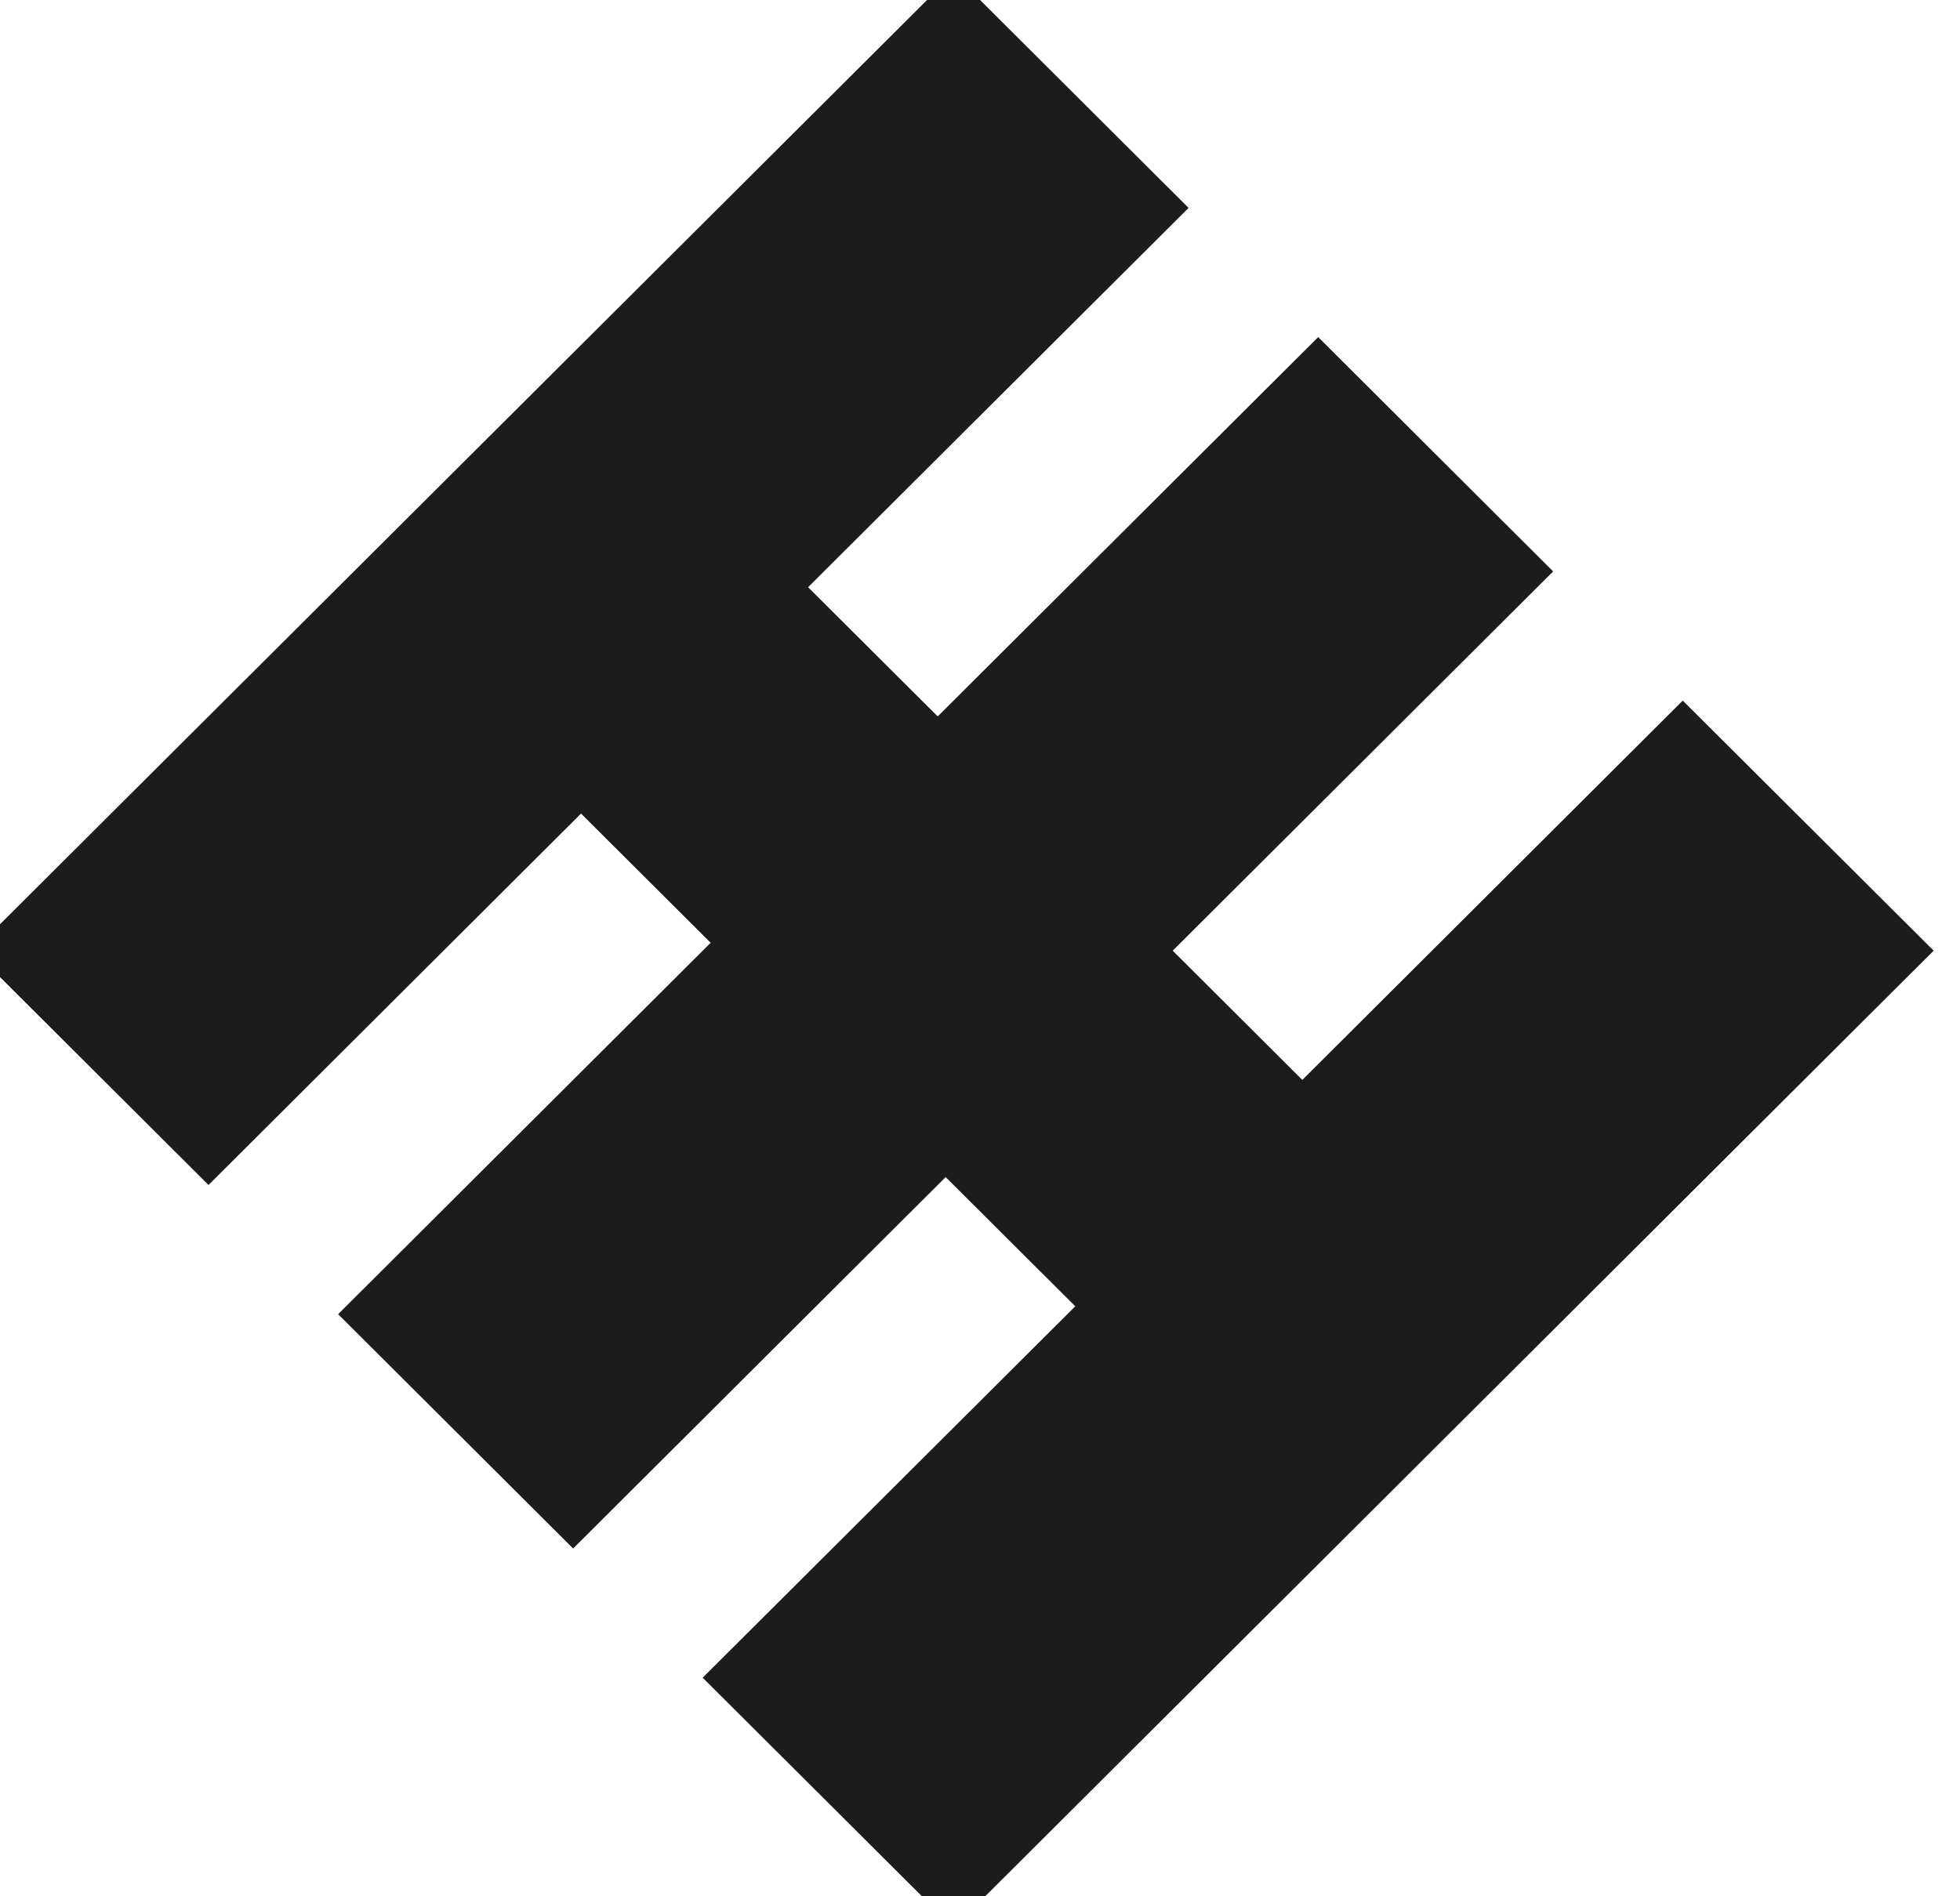<svg width="31" height="30" viewBox="0 0 31 30" fill="none" xmlns="http://www.w3.org/2000/svg">
<path d="M15.082 29.793L11.822 26.542L17.715 20.666L14.957 17.916L9.065 23.792L6.056 20.791L11.948 14.915L9.19 12.165L3.298 18.041L0.289 15.04L15.082 0.288L18.091 3.289L12.073 9.29L14.831 12.04L20.849 6.039L23.857 9.04L17.84 15.04L20.598 17.791L26.615 11.79L29.875 15.04L15.082 29.793Z" fill="#1C1C1C" stroke="#1C1C1C"/>
</svg>
